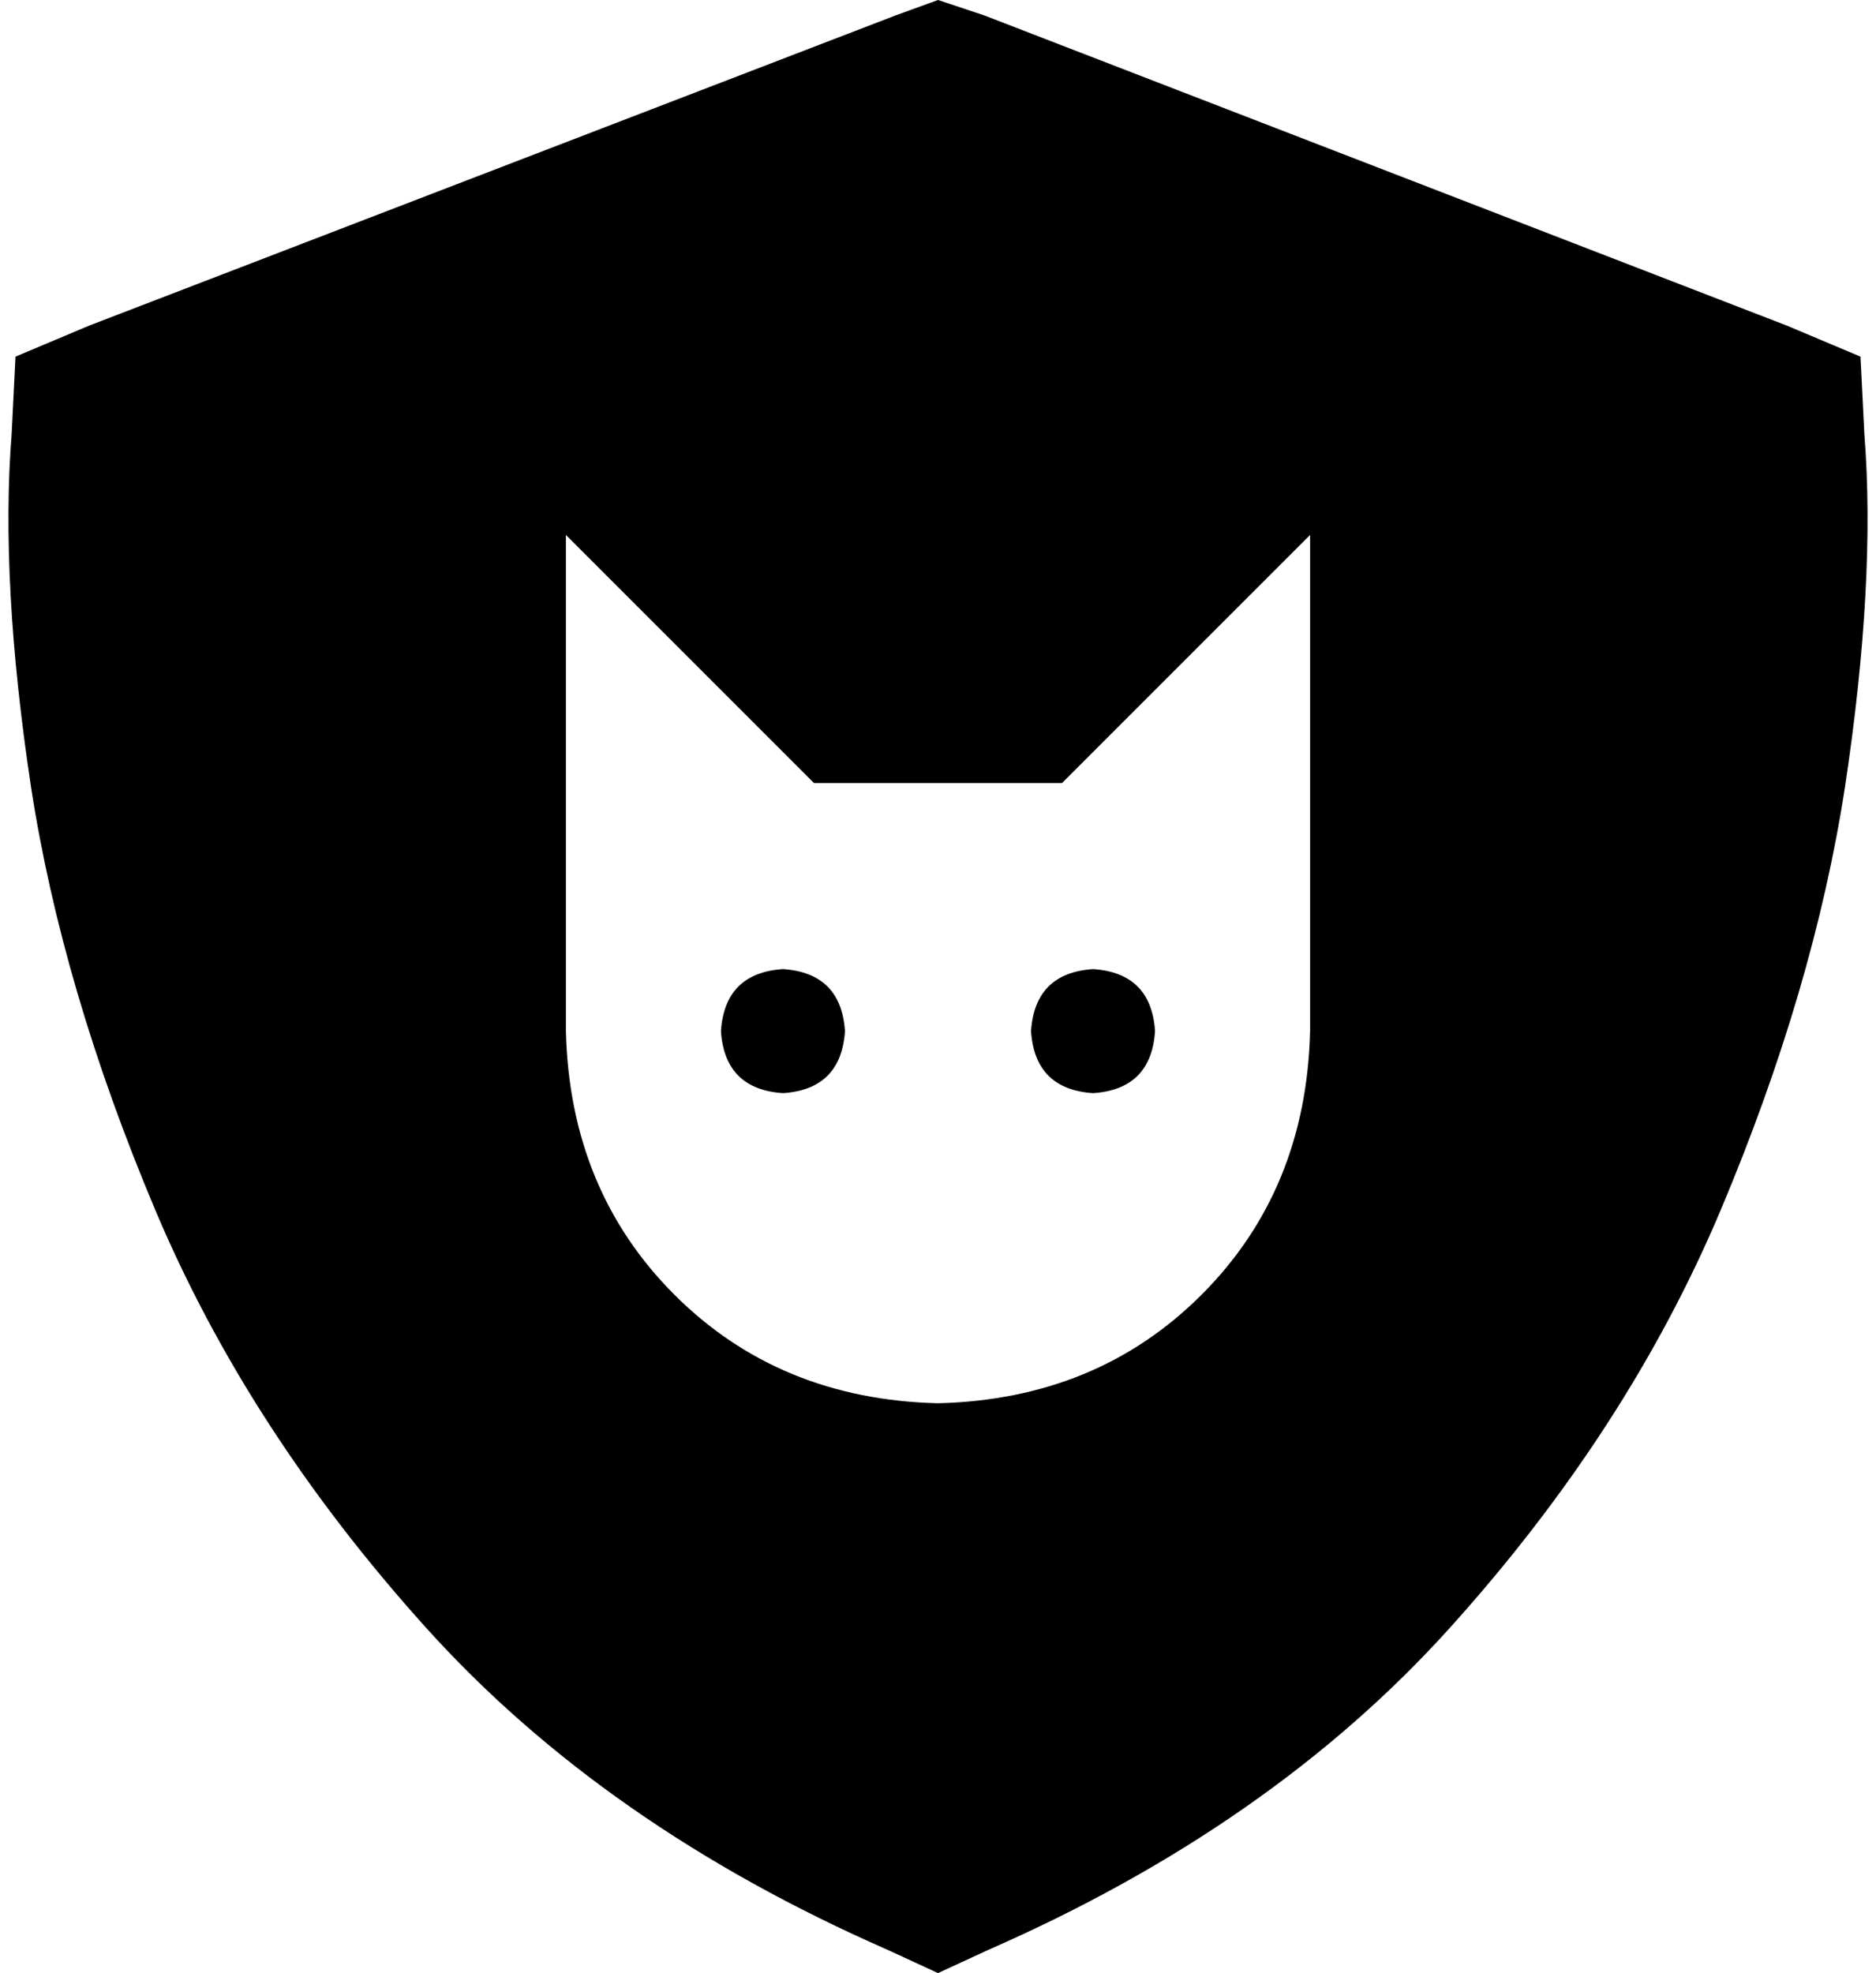 <svg xmlns="http://www.w3.org/2000/svg" viewBox="0 0 484 509">
  <path d="M 242 0 L 254 4 L 242 0 L 254 4 L 461 84 L 461 84 L 480 92 L 480 92 L 481 112 L 481 112 Q 484 150 476 203 Q 468 255 444 312 Q 420 369 374 420 Q 328 471 255 503 L 242 509 L 242 509 L 229 503 L 229 503 Q 156 471 110 420 Q 64 369 40 312 Q 16 255 8 203 Q 0 150 3 112 L 4 92 L 4 92 L 23 84 L 23 84 L 231 4 L 231 4 L 242 0 L 242 0 Z M 210 202 L 146 138 L 210 202 L 146 138 L 146 266 L 146 266 Q 147 307 174 334 Q 201 361 242 362 Q 283 361 310 334 Q 337 307 338 266 L 338 138 L 338 138 L 274 202 L 274 202 L 210 202 L 210 202 Z M 202 250 Q 217 251 218 266 Q 217 281 202 282 Q 187 281 186 266 Q 187 251 202 250 L 202 250 Z M 266 266 Q 267 251 282 250 Q 297 251 298 266 Q 297 281 282 282 Q 267 281 266 266 L 266 266 Z" />
</svg>